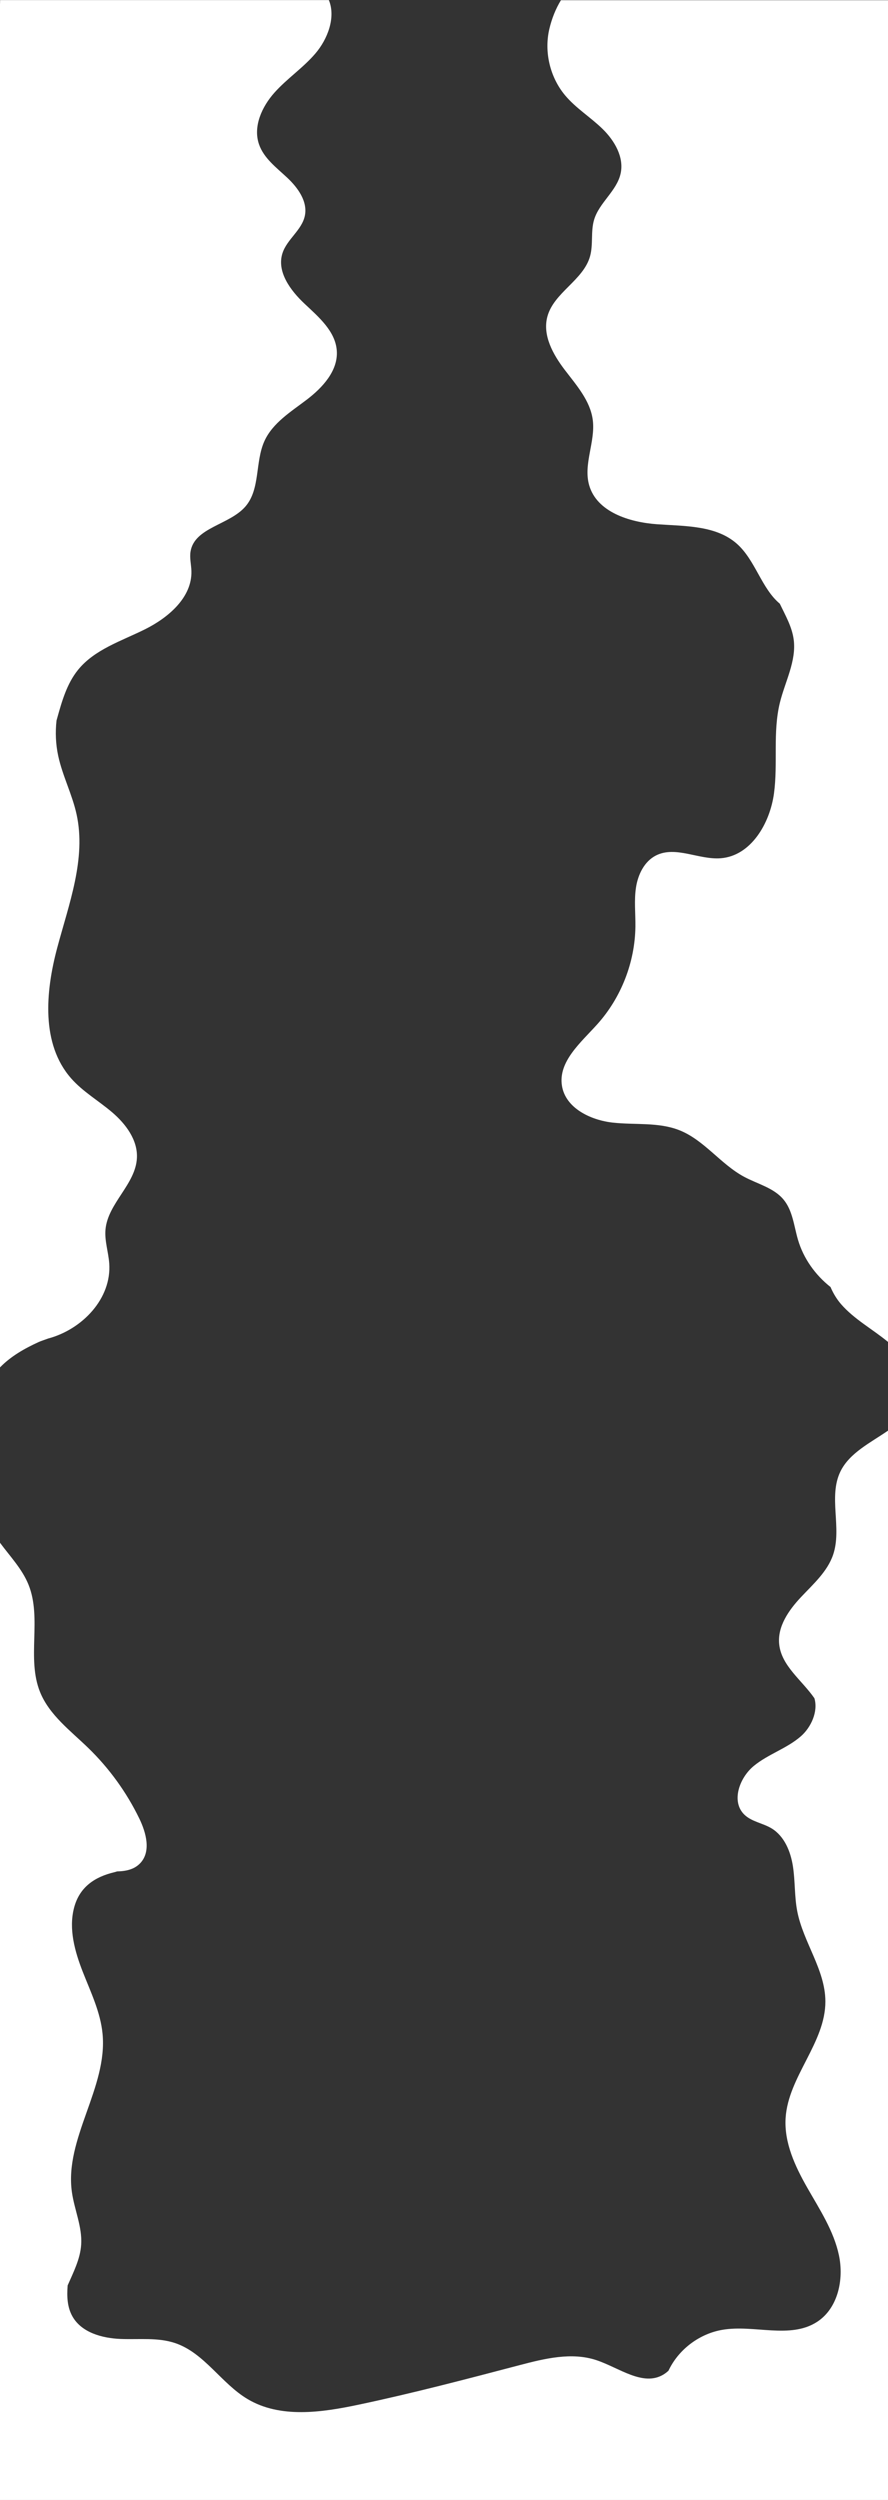 <?xml version="1.0" encoding="UTF-8"?>
<svg id="Layer_2" data-name="Layer 2" xmlns="http://www.w3.org/2000/svg" viewBox="0 0 1844 5190.43">
  <rect x="0" y="0" width="1844" height="5190.43" fill="#333333" stroke="none"/>
  <defs>
    <style>
      .cls-1 {
        fill: #fff;
        stroke-width: 0px;
      }
    </style>
  </defs>
  <g id="Layer_3" data-name="Layer 3">
    <path class="cls-1" d="m683,.43H.37c.01-.14.01-.29.02-.43h682.44c.06.14.12.28.17.43Z"/>
    <path class="cls-1" d="m636.94,829.84c-33,25.16-70.84,48.26-87.91,86.08-19.54,43.33-8.26,99.33-39.18,135.43-33.07,38.62-105.94,43.52-114.17,93.69-2.21,13.43,1.43,27.07,1.81,40.67,1.55,54.61-47.82,96.72-96.75,121.01-48.93,24.3-104.51,41.68-138.82,84.19-23,28.51-33.37,64.88-43.2,100.17-.45,1.61-.9,3.23-1.35,4.85-2.75,24.5-1.68,49.42,3.53,73.55,8.95,41.47,29.06,79.87,38.12,121.32,20.2,92.32-16,186.2-40.33,277.52-24.33,91.31-33.45,199.3,28.83,270.38,24.42,27.87,57.31,46.71,85.48,70.78,28.17,24.08,52.95,57.22,51.34,94.24-2.38,54.85-60.4,94.37-65.29,149.05-2.09,23.45,6.03,46.55,7.76,70.03,5.4,73.05-55.87,137.41-127.17,156.33-7.36,2.78-14.51,5-19.19,7.13-29.16,13.27-58.17,29.69-80.45,52.77V9.04C.13,6.17.25,3.3.37.43h682.63c14.67,36.1-2.84,81.15-28.2,110.78-25.45,29.76-58.77,51.87-84.84,81.08s-44.82,70.21-32.14,107.25c9.89,28.91,36.14,48.37,58.44,69.25,22.31,20.88,43.1,49.59,36.73,79.47-6.3,29.54-36.82,48.37-46.28,77.05-12.68,38.45,16.19,77.57,45.7,105.28,29.52,27.72,64.18,57.21,66.98,97.6,2.88,41.4-29.45,76.5-62.45,101.65Z"/>
    <path class="cls-1" d="m.37.43c-.12,2.87-.24,5.74-.37,8.61V.43h.37Z"/>
    <path class="cls-1" d="m1844,.43v2785.67c-32.22-26.61-70.04-46.88-97.46-78.39-8.33-9.57-16.15-21.99-21.85-35.55-31.75-25.12-56.25-59.38-67.65-98.29-8.37-28.57-10.93-60.39-29.93-83.3-20.3-24.47-53.85-32.26-81.86-47.3-48.85-26.23-82.94-76.3-134.49-96.72-43.39-17.19-92.08-10.62-138.46-15.81-46.38-5.2-97.97-30.32-105.35-76.41-8.07-50.37,39.19-89.77,73.3-127.7,49.64-55.21,78.36-128.8,79.24-203.04.32-27.1-2.91-54.42,1.23-81.21,4.14-26.78,17.37-54.09,41.58-66.3,40.82-20.59,89.27,9.58,134.83,5.78,62.55-5.21,101.76-72.49,110.13-134.69s-2.71-126.54,12.06-187.54c10.71-44.19,34.91-87.1,28.8-132.16-3.58-26.4-17.22-49.9-28.81-74.08-38.17-31.92-50.8-90.56-89.2-124.48-43.44-38.39-107.72-36.37-165.54-40.47-57.82-4.11-125.35-25.47-141.18-81.23-12.44-43.81,13.42-90.21,7.55-135.37-5.19-39.86-33.8-71.91-58.16-103.88-24.36-31.98-46.53-71.7-36.14-110.53,13.36-49.94,74.44-75.31,88.58-125.04,7.01-24.69,1.12-51.72,8.51-76.29,10.69-35.51,47.03-59.53,55.03-95.74,7.53-34.03-12.59-68.38-37.54-92.73-24.94-24.34-55.4-42.95-77.75-69.69-31.55-37.75-43.99-90.72-32.53-138.57,4.93-20.58,12.85-40.91,23.89-58.94h679.17Z"/>
    <path class="cls-1" d="m1844,2970.3v2220.13H0v-1987.38c21.01,28.47,46.05,54.45,59.23,87.15,28.11,69.74-4.19,152.83,23.85,222.6,19.24,47.86,63.09,80.31,100.12,116.22,43.54,42.22,79.63,92.11,106.1,146.68,14.24,29.36,24.52,67.81,2.54,91.94-12.42,13.63-29.91,17.4-48.75,17.76-1.71.63-3.53,1.17-5.46,1.63-40.7,9.65-72.64,30.68-83.9,74.15-11.35,43.83,1.52,90.15,17.99,132.32,16.47,42.16,36.87,83.81,41.23,128.87,10.85,112.17-79.25,217.12-63.67,328.73,5.14,36.76,21.72,72.22,19.29,109.25-1.96,29.86-16.01,56.95-28.1,84.64-1.78,22.85-.96,45.34,10.24,64.84,19.07,33.19,61.44,44.76,99.69,46.31,38.25,1.56,77.76-3.6,113.98,8.81,60.21,20.63,95.2,83.61,149.92,116.12,67.77,40.27,153.37,27.81,230.5,11.5,112.21-23.73,223.18-52.9,334.1-82.05,52.18-13.72,107.89-27.37,159.14-10.51,46.97,15.46,96.66,55.41,139.24,30.26,3.98-2.36,7.58-5.16,10.91-8.26.61-1.34,1.26-2.66,1.92-3.96,21.46-42.07,63.54-73,110.1-80.91,65.85-11.18,140.68,19.87,196.65-16.58,43.23-28.16,55.93-87.88,45.21-138.36-10.71-50.47-39.83-94.7-65.39-139.52-25.57-44.82-48.65-94.16-45.27-145.65,5.62-85.81,82.91-155.96,82.56-241.96-.27-65.66-45.95-122.48-58.43-186.94-5.94-30.68-4.2-62.37-8.96-93.25-4.76-30.88-17.82-62.89-44.61-78.97-18.23-10.95-41.46-13.7-56.57-28.67-27.47-27.2-9.96-76.21,19.88-100.79,29.84-24.58,68.83-36.23,97.91-61.7,20.85-18.27,36.2-51.02,27.99-78.85-26.05-37.67-68.51-67.11-73.16-112.25-3.8-36.94,20-70.82,45.45-97.87,25.44-27.05,54.76-52.88,66.64-88.06,18.68-55.3-10.48-120.3,15.16-172.74,18.92-38.69,62.46-59.63,98.73-84.68Z"/>
  </g>
</svg>